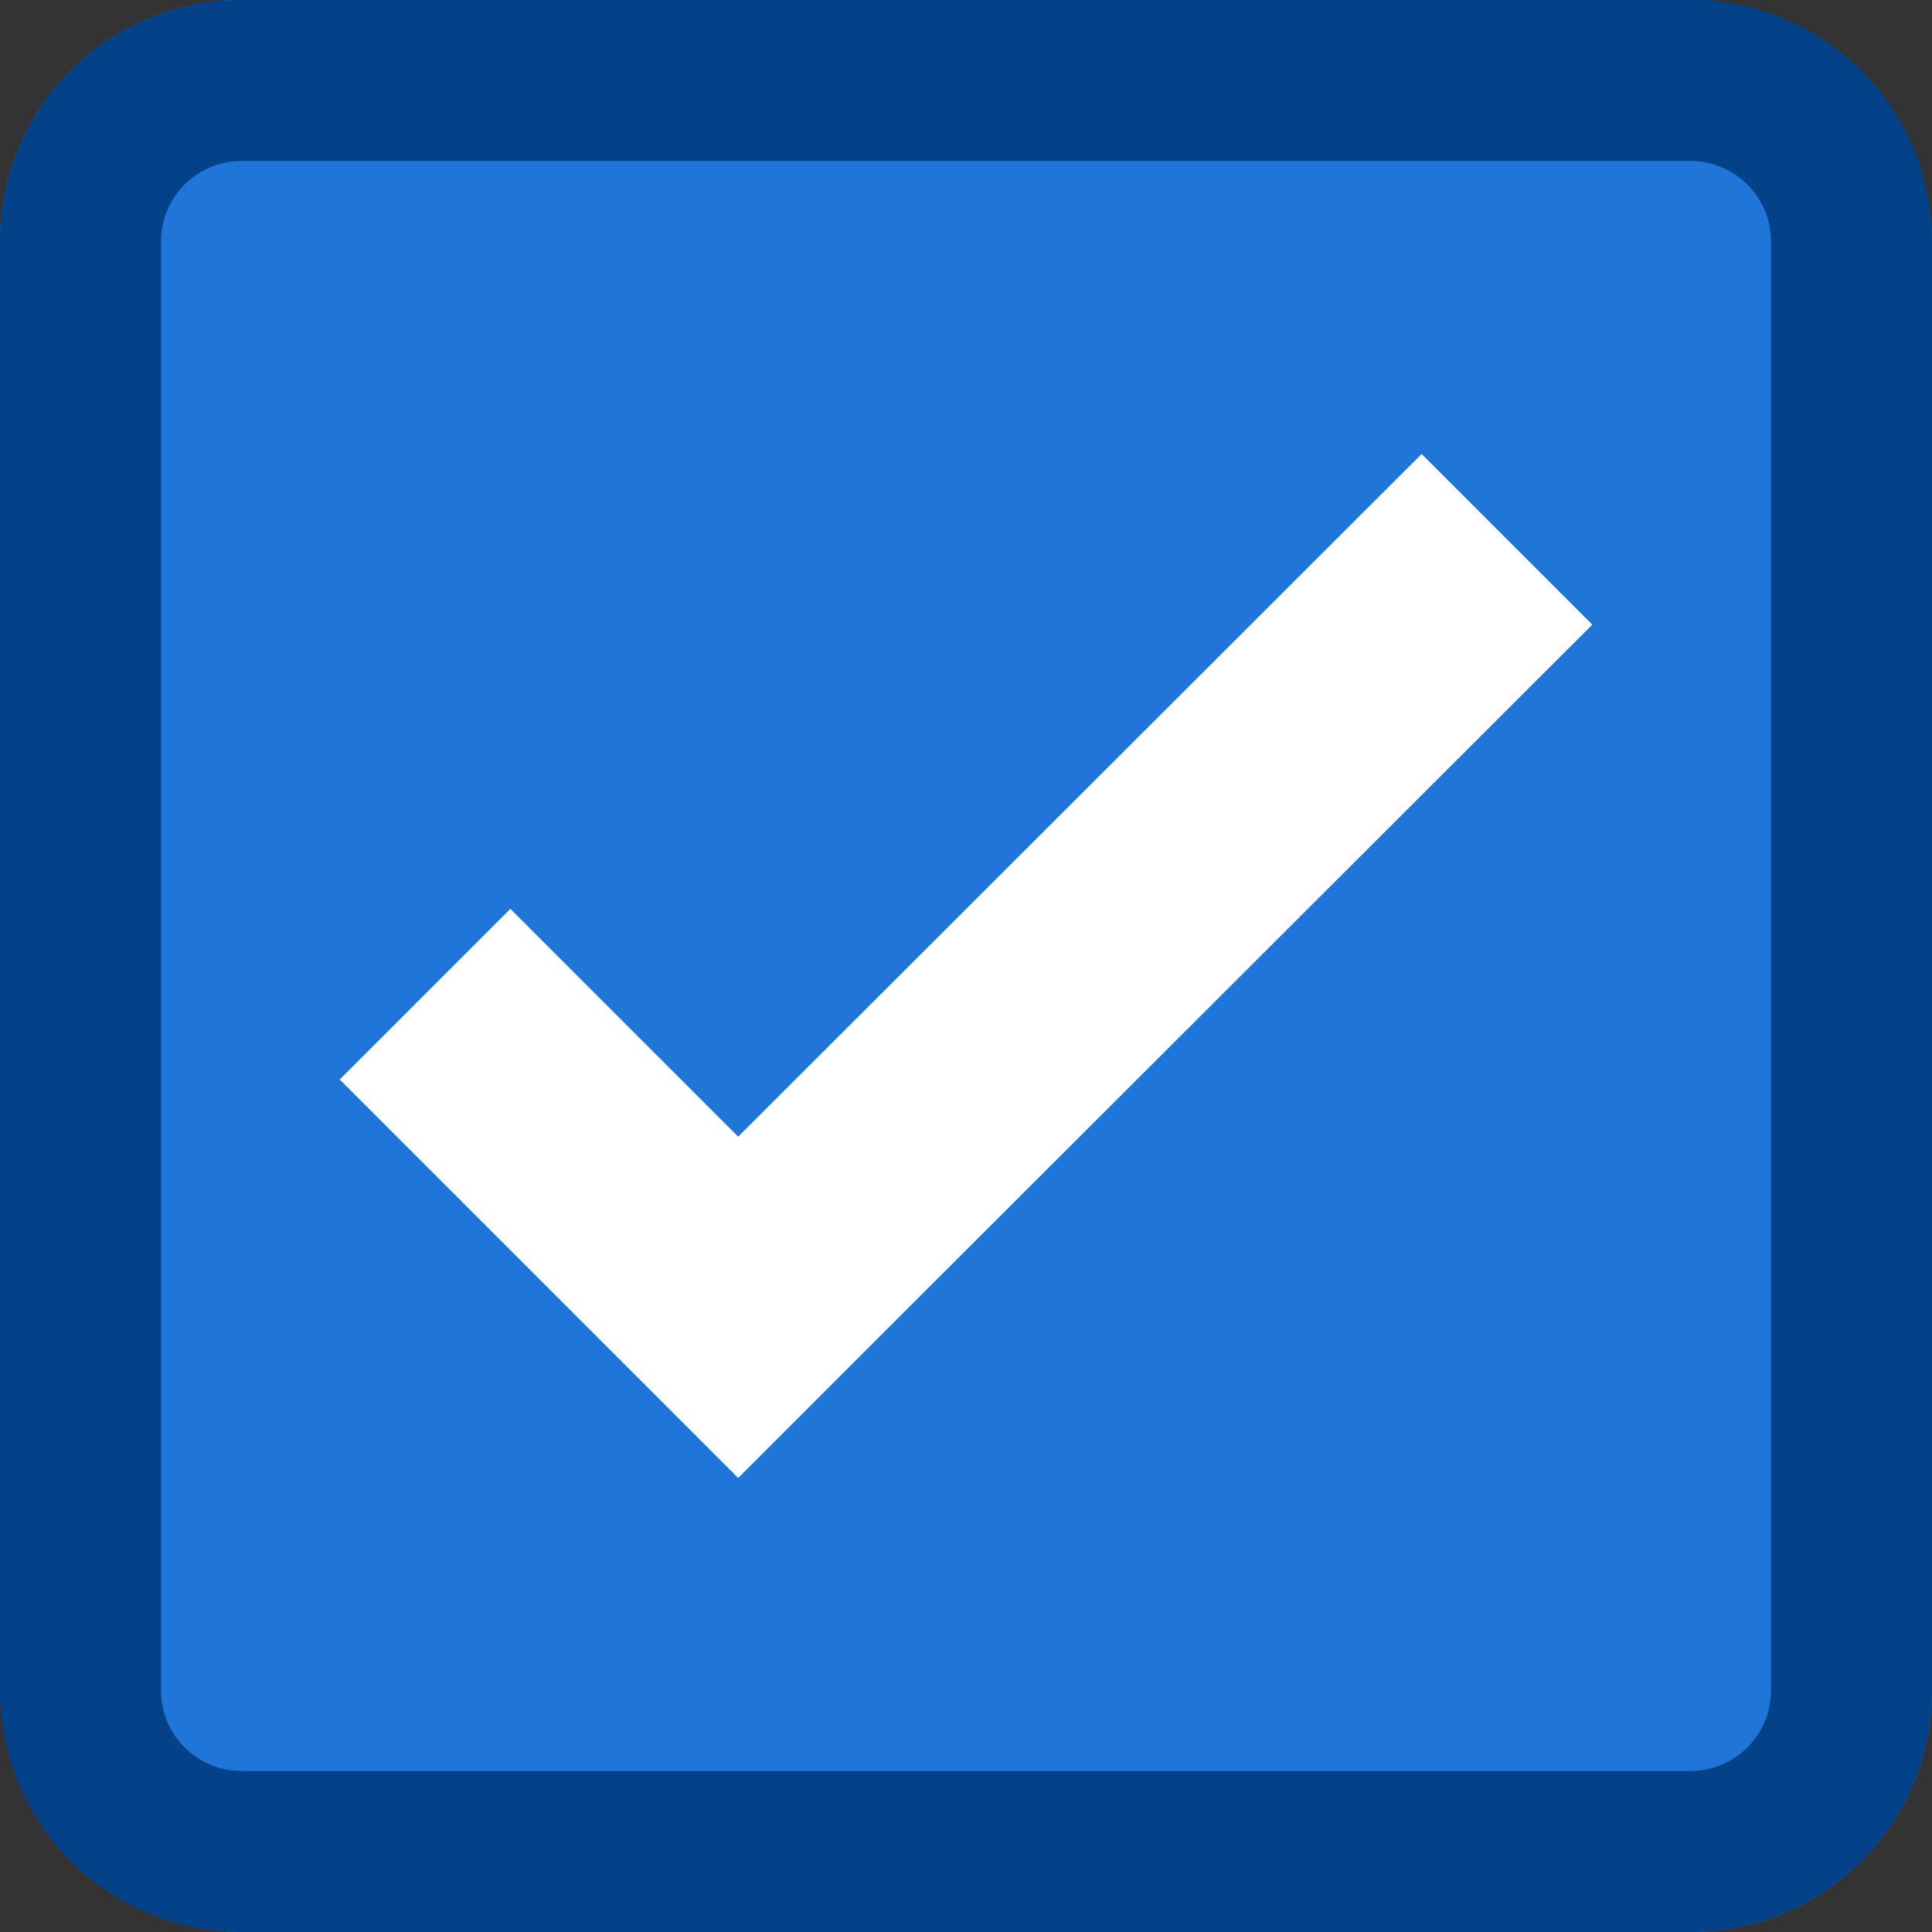 <svg id="Layer_1" data-name="Layer 1" xmlns="http://www.w3.org/2000/svg" xmlns:xlink="http://www.w3.org/1999/xlink" viewBox="0 0 24 24"><rect x="0" y="0" width="24" height="24" fill="#333333" stroke="none"/><defs><clipPath id="clip-path"><polygon points="-308.68 104.5 -316.18 112 -308.68 119.5 -307.31 118.12 -312.46 112.97 -301.18 112.97 -301.18 111.03 -312.46 111.03 -307.31 105.88 -308.68 104.5" style="fill:none;clip-rule:evenodd"/></clipPath><clipPath id="clip-path-2"><polygon points="197.08 13.92 205.57 5.44 207.45 7.32 196.85 17.93 194.96 16.04 191.82 12.9 193.94 10.78 197.08 13.92" style="fill:none;clip-rule:evenodd"/></clipPath><clipPath id="clip-path-3"><polygon points="-36.42 -12.58 -27.93 -21.06 -26.05 -19.18 -36.65 -8.57 -38.54 -10.46 -41.68 -13.6 -39.56 -15.72 -36.42 -12.58" style="clip-rule:evenodd"/></clipPath><clipPath id="clip-path-4"><path d="M-26.61-42.67a8,8,0,0,0-1.71-2.54,8,8,0,0,0-2.54-1.71A8,8,0,0,0-34-47.55a8,8,0,0,0-3.11.63,8,8,0,0,0-2.54,1.71,8,8,0,0,0-1.71,2.54A8,8,0,0,0-42-39.55a8,8,0,0,0,.63,3.11,8,8,0,0,0,1.71,2.54,8,8,0,0,0,2.54,1.71,8,8,0,0,0,3.11.63,8,8,0,0,0,3.11-.63,8,8,0,0,0,2.54-1.71,8,8,0,0,0,1.71-2.54A8,8,0,0,0-26-39.55,8,8,0,0,0-26.61-42.67ZM-34-34.05a1.09,1.09,0,0,1-1.09-1.09A1.09,1.09,0,0,1-34-36.23a1.09,1.09,0,0,1,1.09,1.09A1.09,1.09,0,0,1-34-34.05Zm1.09-3.64a.2.2,0,0,1-.2.2h-1.78a.2.2,0,0,1-.2-.2v-7.17a.2.2,0,0,1,.2-.2h1.78a.2.2,0,0,1,.2.2v7.17Z" style="clip-rule:evenodd"/></clipPath><clipPath id="clip-path-5"><circle cx="163.82" cy="151" r="12" style="fill:none"/></clipPath><clipPath id="clip-path-7"><circle cx="243.82" cy="142" r="16" style="fill:none"/></clipPath></defs><title>Checkbox</title><rect width="24" height="24" rx="3" ry="3" style="fill:#1f76d8"/><path d="M21,2a1,1,0,0,1,1,1V21a1,1,0,0,1-1,1H3a1,1,0,0,1-1-1V3A1,1,0,0,1,3,2H21m0-2H3A3,3,0,0,0,0,3V21a3,3,0,0,0,3,3H21a3,3,0,0,0,3-3V3a3,3,0,0,0-3-3Z" style="fill:#034188"/><polygon points="-36.42 -12.58 -27.93 -21.06 -26.05 -19.18 -36.65 -8.57 -38.54 -10.46 -41.68 -13.6 -39.56 -15.72 -36.42 -12.58" style="fill-rule:evenodd"/><g style="clip-path:url(#clip-path-3)"><rect x="-641.68" y="-655.5" width="2448" height="1584"/></g><polygon points="17.66 5.64 9.17 14.12 6.34 11.29 4.22 13.41 7.05 16.24 9.17 18.36 11.29 16.24 19.78 7.76 17.66 5.64" style="fill:#fff"/><path d="M-26.61-42.67a8,8,0,0,0-1.71-2.54,8,8,0,0,0-2.54-1.71A8,8,0,0,0-34-47.55a8,8,0,0,0-3.11.63,8,8,0,0,0-2.54,1.71,8,8,0,0,0-1.71,2.54A8,8,0,0,0-42-39.55a8,8,0,0,0,.63,3.11,8,8,0,0,0,1.71,2.54,8,8,0,0,0,2.54,1.71,8,8,0,0,0,3.11.63,8,8,0,0,0,3.11-.63,8,8,0,0,0,2.54-1.71,8,8,0,0,0,1.71-2.54A8,8,0,0,0-26-39.55,8,8,0,0,0-26.61-42.67ZM-34-34.05a1.09,1.09,0,0,1-1.09-1.09A1.09,1.09,0,0,1-34-36.23a1.09,1.09,0,0,1,1.09,1.09A1.09,1.09,0,0,1-34-34.05Zm1.09-3.64a.2.2,0,0,1-.2.2h-1.78a.2.2,0,0,1-.2-.2v-7.17a.2.2,0,0,1,.2-.2h1.78a.2.2,0,0,1,.2.2v7.17Z" style="fill-rule:evenodd"/><g style="clip-path:url(#clip-path-4)"><rect x="-1773.98" y="-463.55" width="2448" height="1584"/></g></svg>